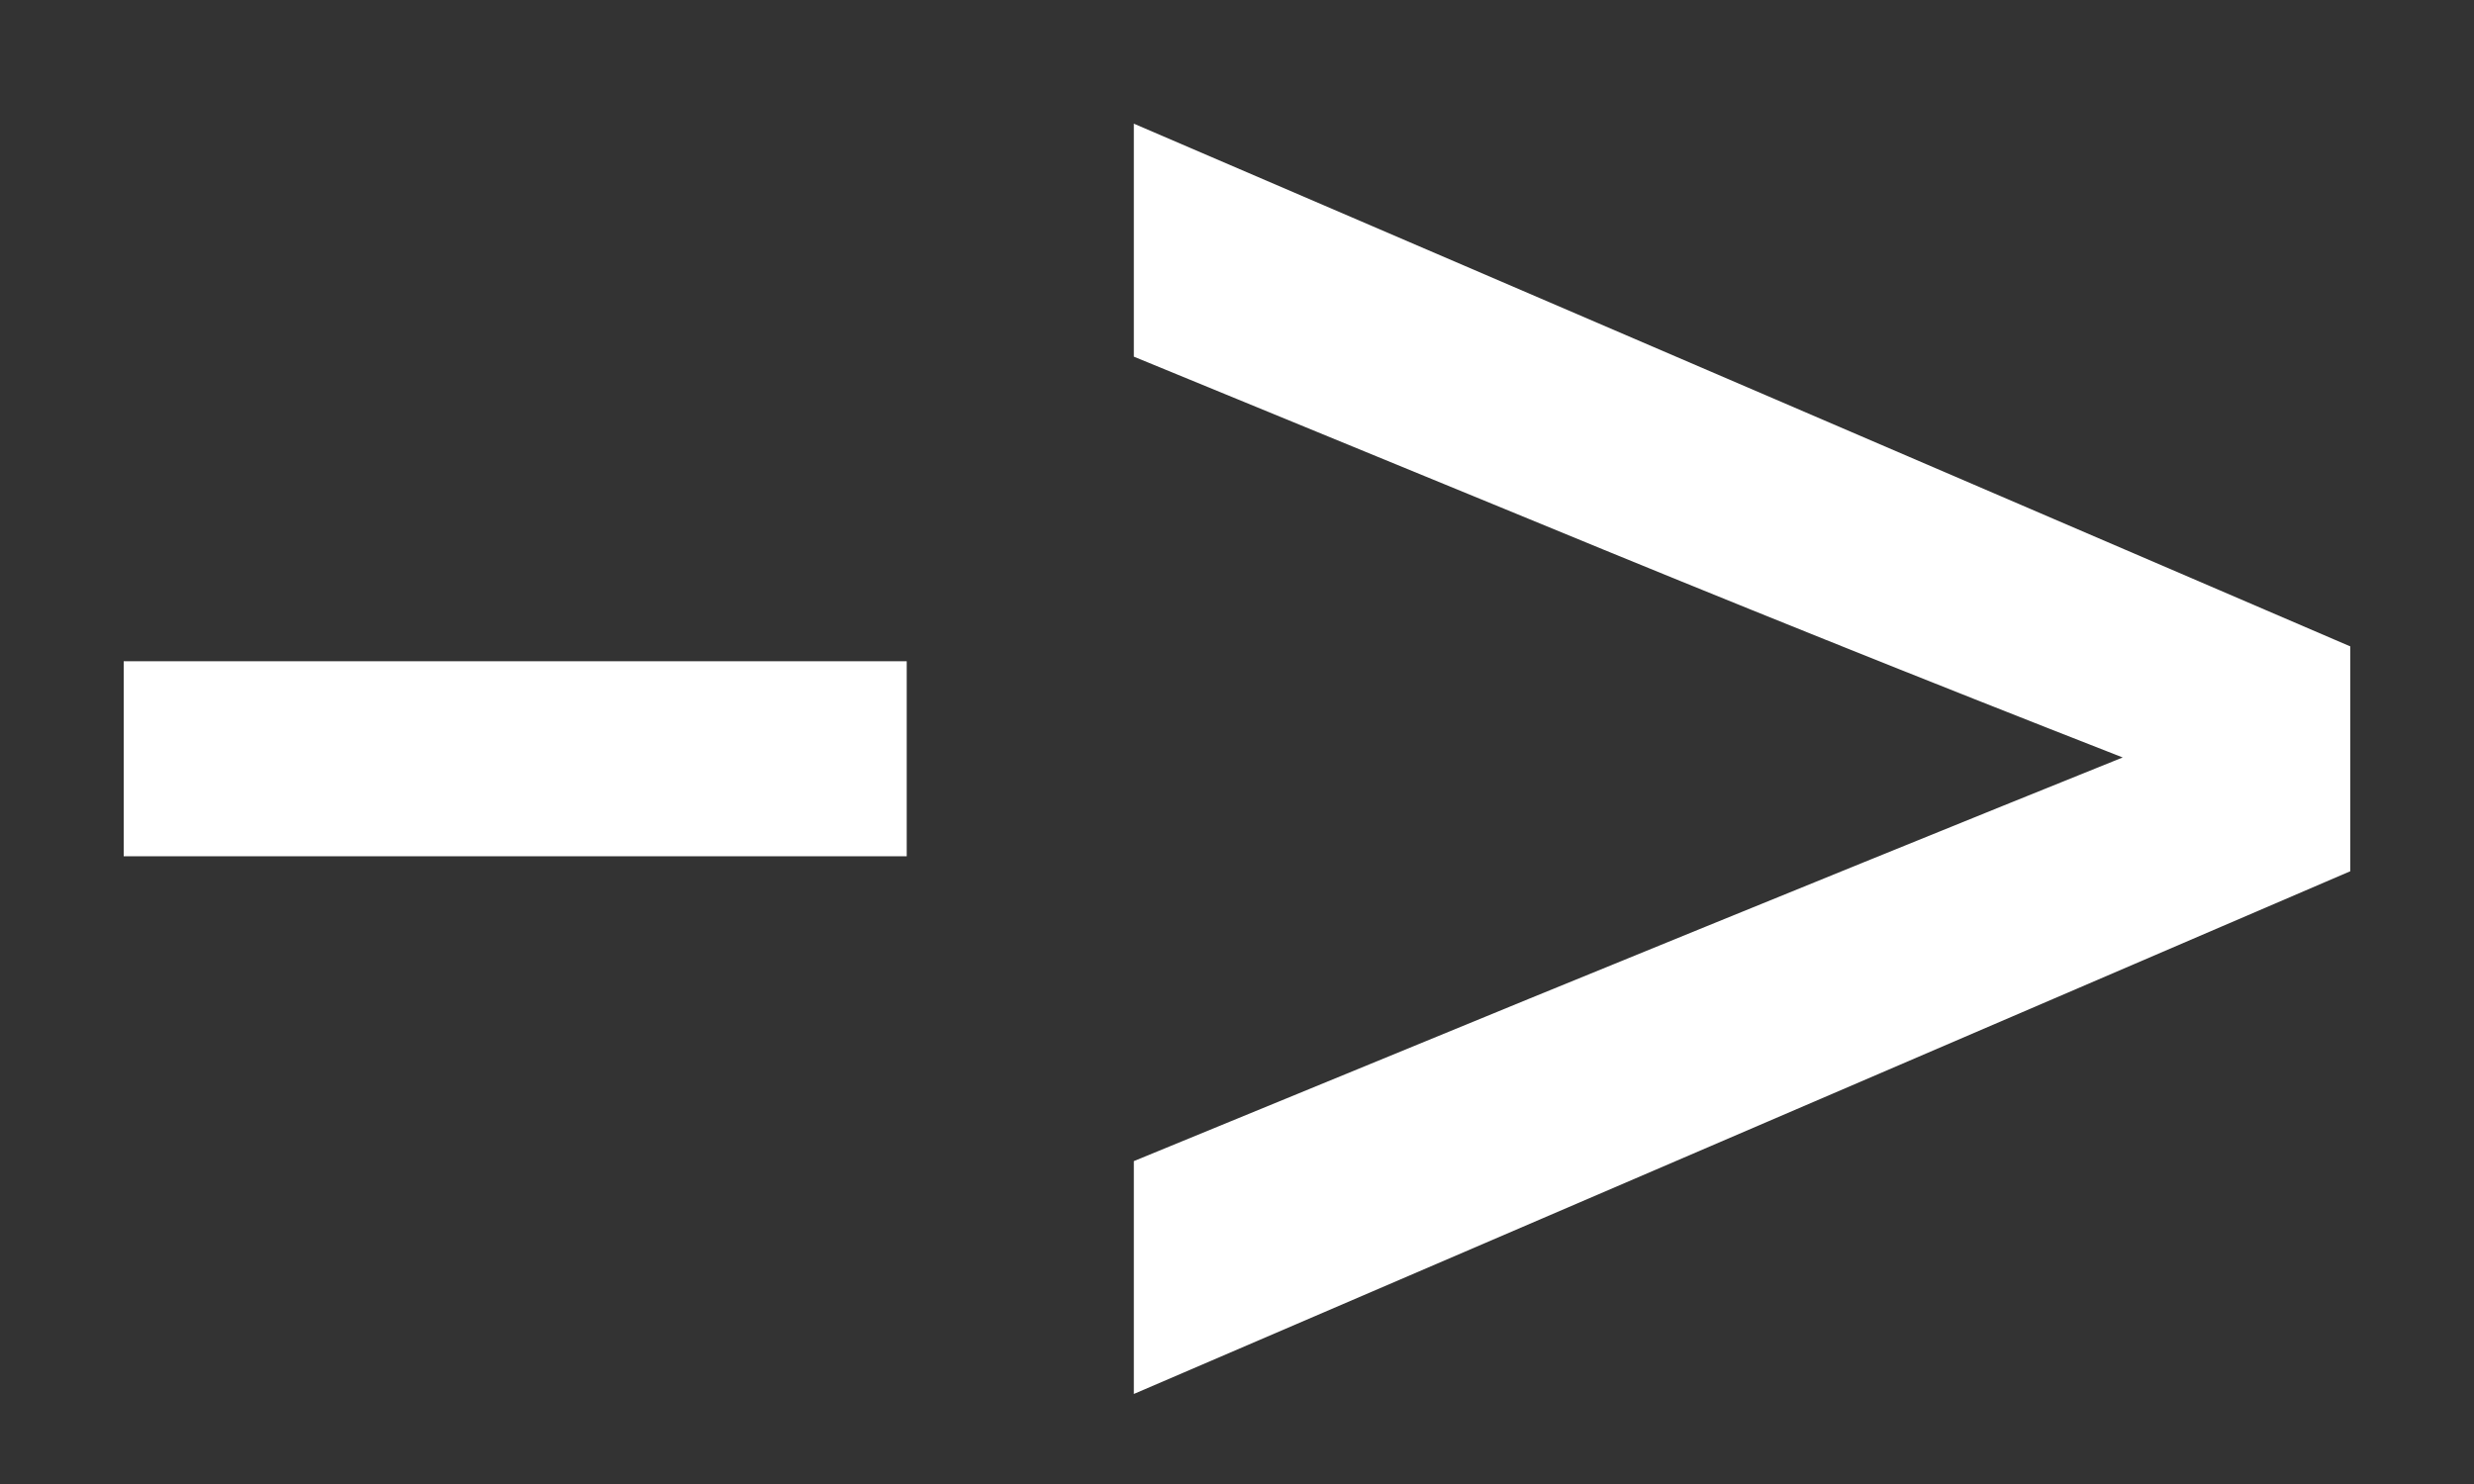<svg width="20" height="12" viewBox="0 0 20 12" fill="none" xmlns="http://www.w3.org/2000/svg">
<rect x="0" y="0" width="20" height="12" fill="#333333" stroke="none"/>
<path d="M7.33 6.924H1V5.347H7.33V6.924Z" fill="white"/>
<path d="M9.166 2.884V1L19 5.227V7.045L9.166 11.272V9.389L12.364 8.075C14.364 7.257 15.963 6.607 17.16 6.125C15.554 5.497 13.955 4.855 12.364 4.198L9.166 2.884Z" fill="white"/>
</svg>
